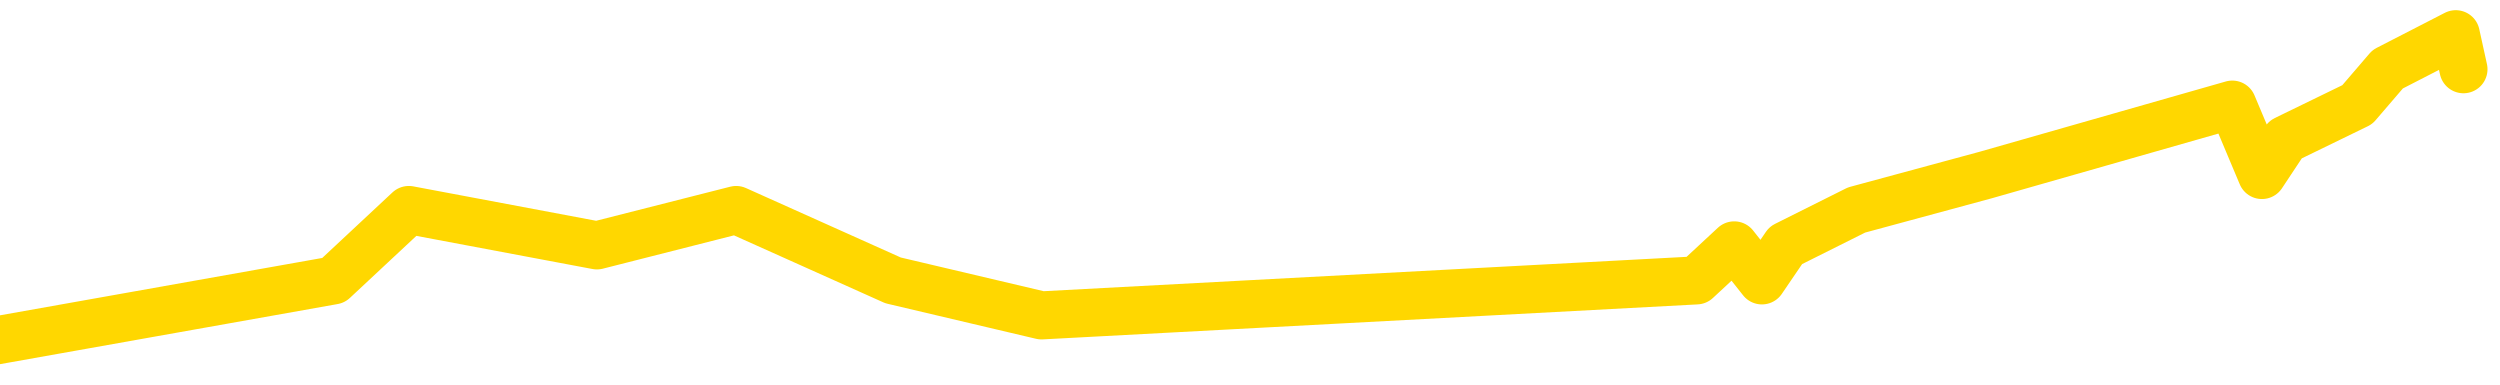 <svg xmlns="http://www.w3.org/2000/svg" version="1.1" viewBox="0 0 6500 1000">
	<path fill="none" stroke="gold" stroke-width="125" stroke-linecap="round" stroke-linejoin="round" d="M0 1369  L-25803 1369 L-25391 1186 L-25166 1277 L-25109 1186 L-25071 1003 L-24887 820 L-24397 638 L-24103 546 L-23792 455 L-23558 272 L-23504 89 L-23445 -93 L-23292 -184 L-23251 -276 L-23119 -367 L-22826 -276 L-22285 -367 L-21675 -550 L-21627 -367 L-20987 -550 L-20954 -458 L-20428 -641 L-20296 -733 L-19905 -1098 L-19577 -1281 L-19460 -1464 L-19249 -1281 L-18532 -1372 L-17962 -1464 L-17855 -1555 L-17680 -1738 L-17459 -1921 L-17057 -2012 L-17032 -2195 L-16104 -2378 L-16016 -2561 L-15934 -2744 L-15864 -2926 L-15567 -3018 L-15415 -3109 L-13524 -2561 L-13424 -2835 L-13161 -3018 L-12868 -2835 L-12726 -3018 L-12477 -3109 L-12442 -3201 L-12283 -3383 L-11820 -3475 L-11567 -3658 L-11355 -3749 L-11103 -3840 L-10754 -4023 L-9827 -4206 L-9733 -4389 L-9323 -4480 L-8152 -4572 L-6963 -4755 L-6871 -4937 L-6843 -5120 L-6577 -5394 L-6278 -5577 L-6149 -5669 L-6112 -5851 L-5297 -5212 L-4913 -5303 L-3853 -5486 L-3792 -5577 L-3526 1826 L-3055 1734 L-2863 1552 L-2599 1460 L-2262 1369 L-2127 1460 L-1671 1186 L-928 1095 L-910 912 L-745 820 L-677 1003 L-161 912 L867 729 L1063 546 L1552 638 L1914 546 L2322 729 L2708 820 L4411 729 L4509 638 L4581 729 L4643 638 L4827 546 L5163 455 L5804 272 L5881 455 L5942 363 L6129 272 L6208 180 L6385 89 L6405 180" />
</svg>
